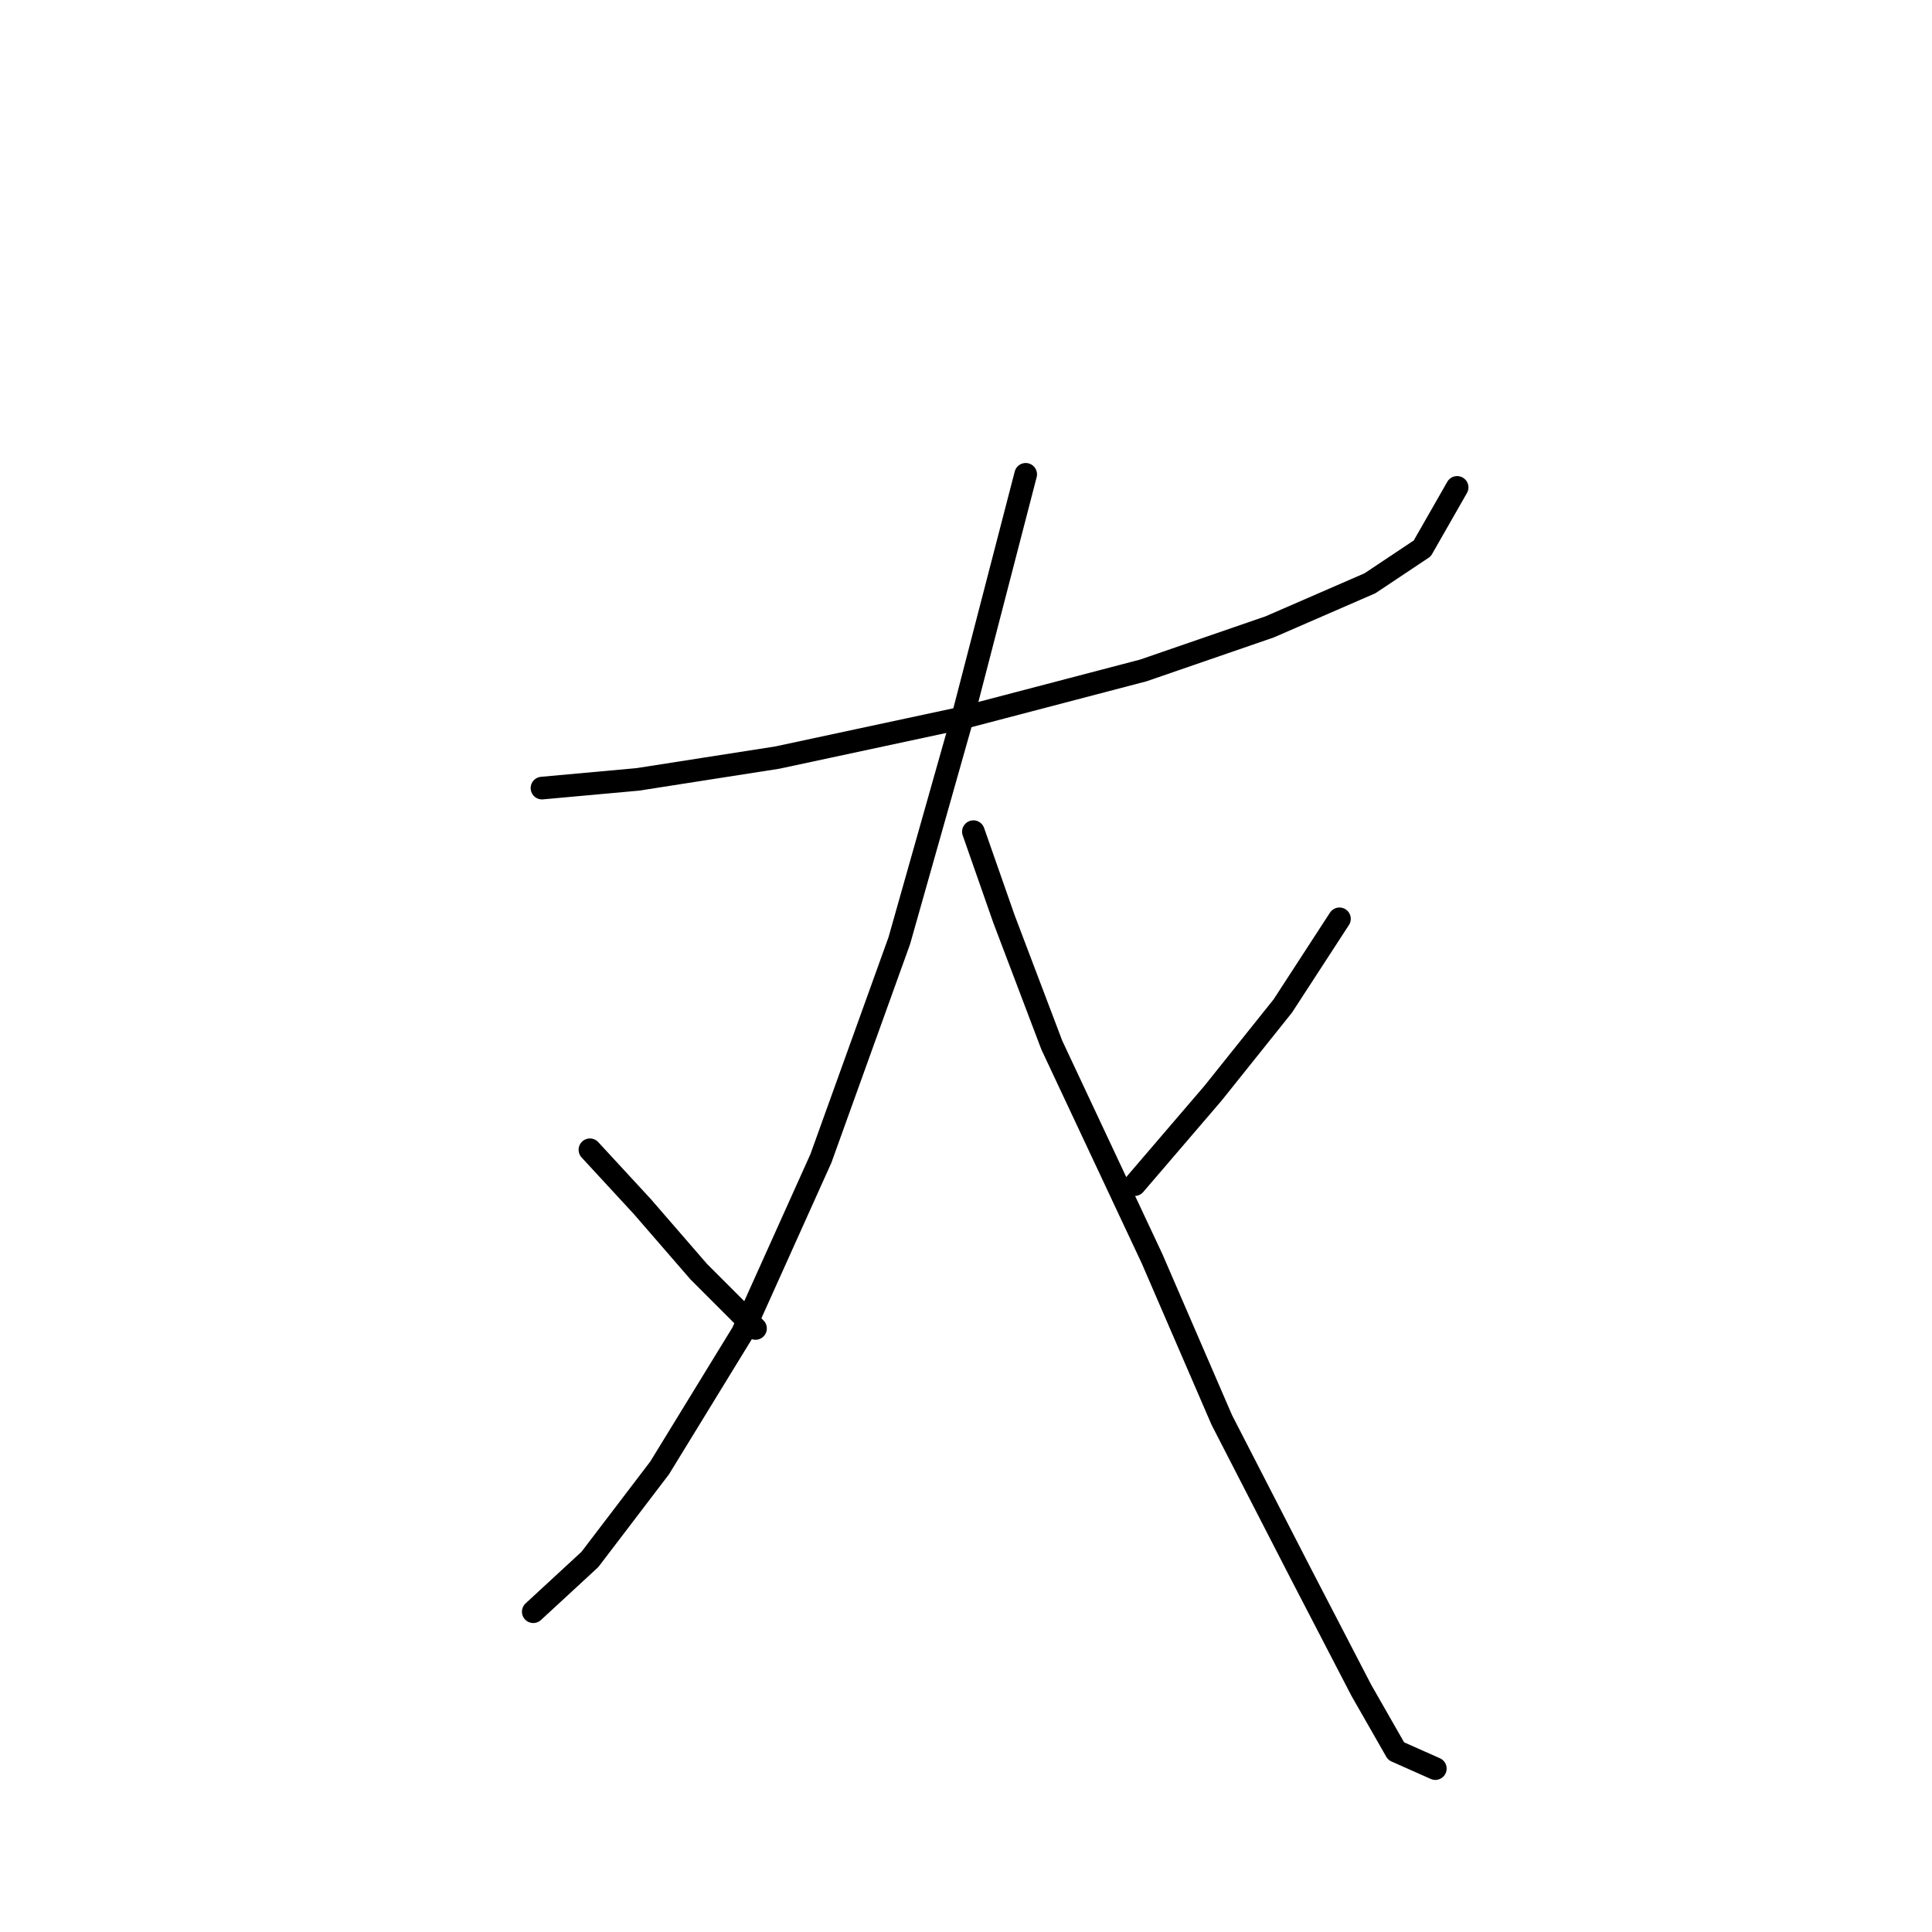 <?xml version="1.0" standalone="no"?>
    <svg width="256" height="256" xmlns="http://www.w3.org/2000/svg" version="1.1">
    <polyline stroke="black" stroke-width="3" stroke-linecap="round" fill="transparent" stroke-linejoin="round" points="71.815 104.426 84.519 103.271 102.997 100.384 127.249 95.187 151.501 88.835 168.246 83.061 181.527 77.287 188.456 72.667 193.076 64.583 193.076 64.583 " />
        <polyline stroke="black" stroke-width="3" stroke-linecap="round" fill="transparent" stroke-linejoin="round" points="135.91 62.851 127.826 94.032 119.165 124.636 108.771 153.507 98.377 176.605 87.406 194.505 78.167 206.631 70.661 213.56 70.661 213.56 " />
        <polyline stroke="black" stroke-width="3" stroke-linecap="round" fill="transparent" stroke-linejoin="round" points="78.167 152.352 85.096 159.859 92.603 168.521 100.109 176.027 100.109 176.027 " />
        <polyline stroke="black" stroke-width="3" stroke-linecap="round" fill="transparent" stroke-linejoin="round" points="128.981 110.2 133.023 121.749 139.375 138.494 152.656 166.788 161.894 188.153 172.288 208.363 180.372 223.954 184.992 232.038 190.189 234.348 190.189 234.348 " />
        <polyline stroke="black" stroke-width="3" stroke-linecap="round" fill="transparent" stroke-linejoin="round" points="177.485 121.749 169.979 133.297 160.74 144.846 150.346 156.972 150.346 156.972 " />
        </svg>